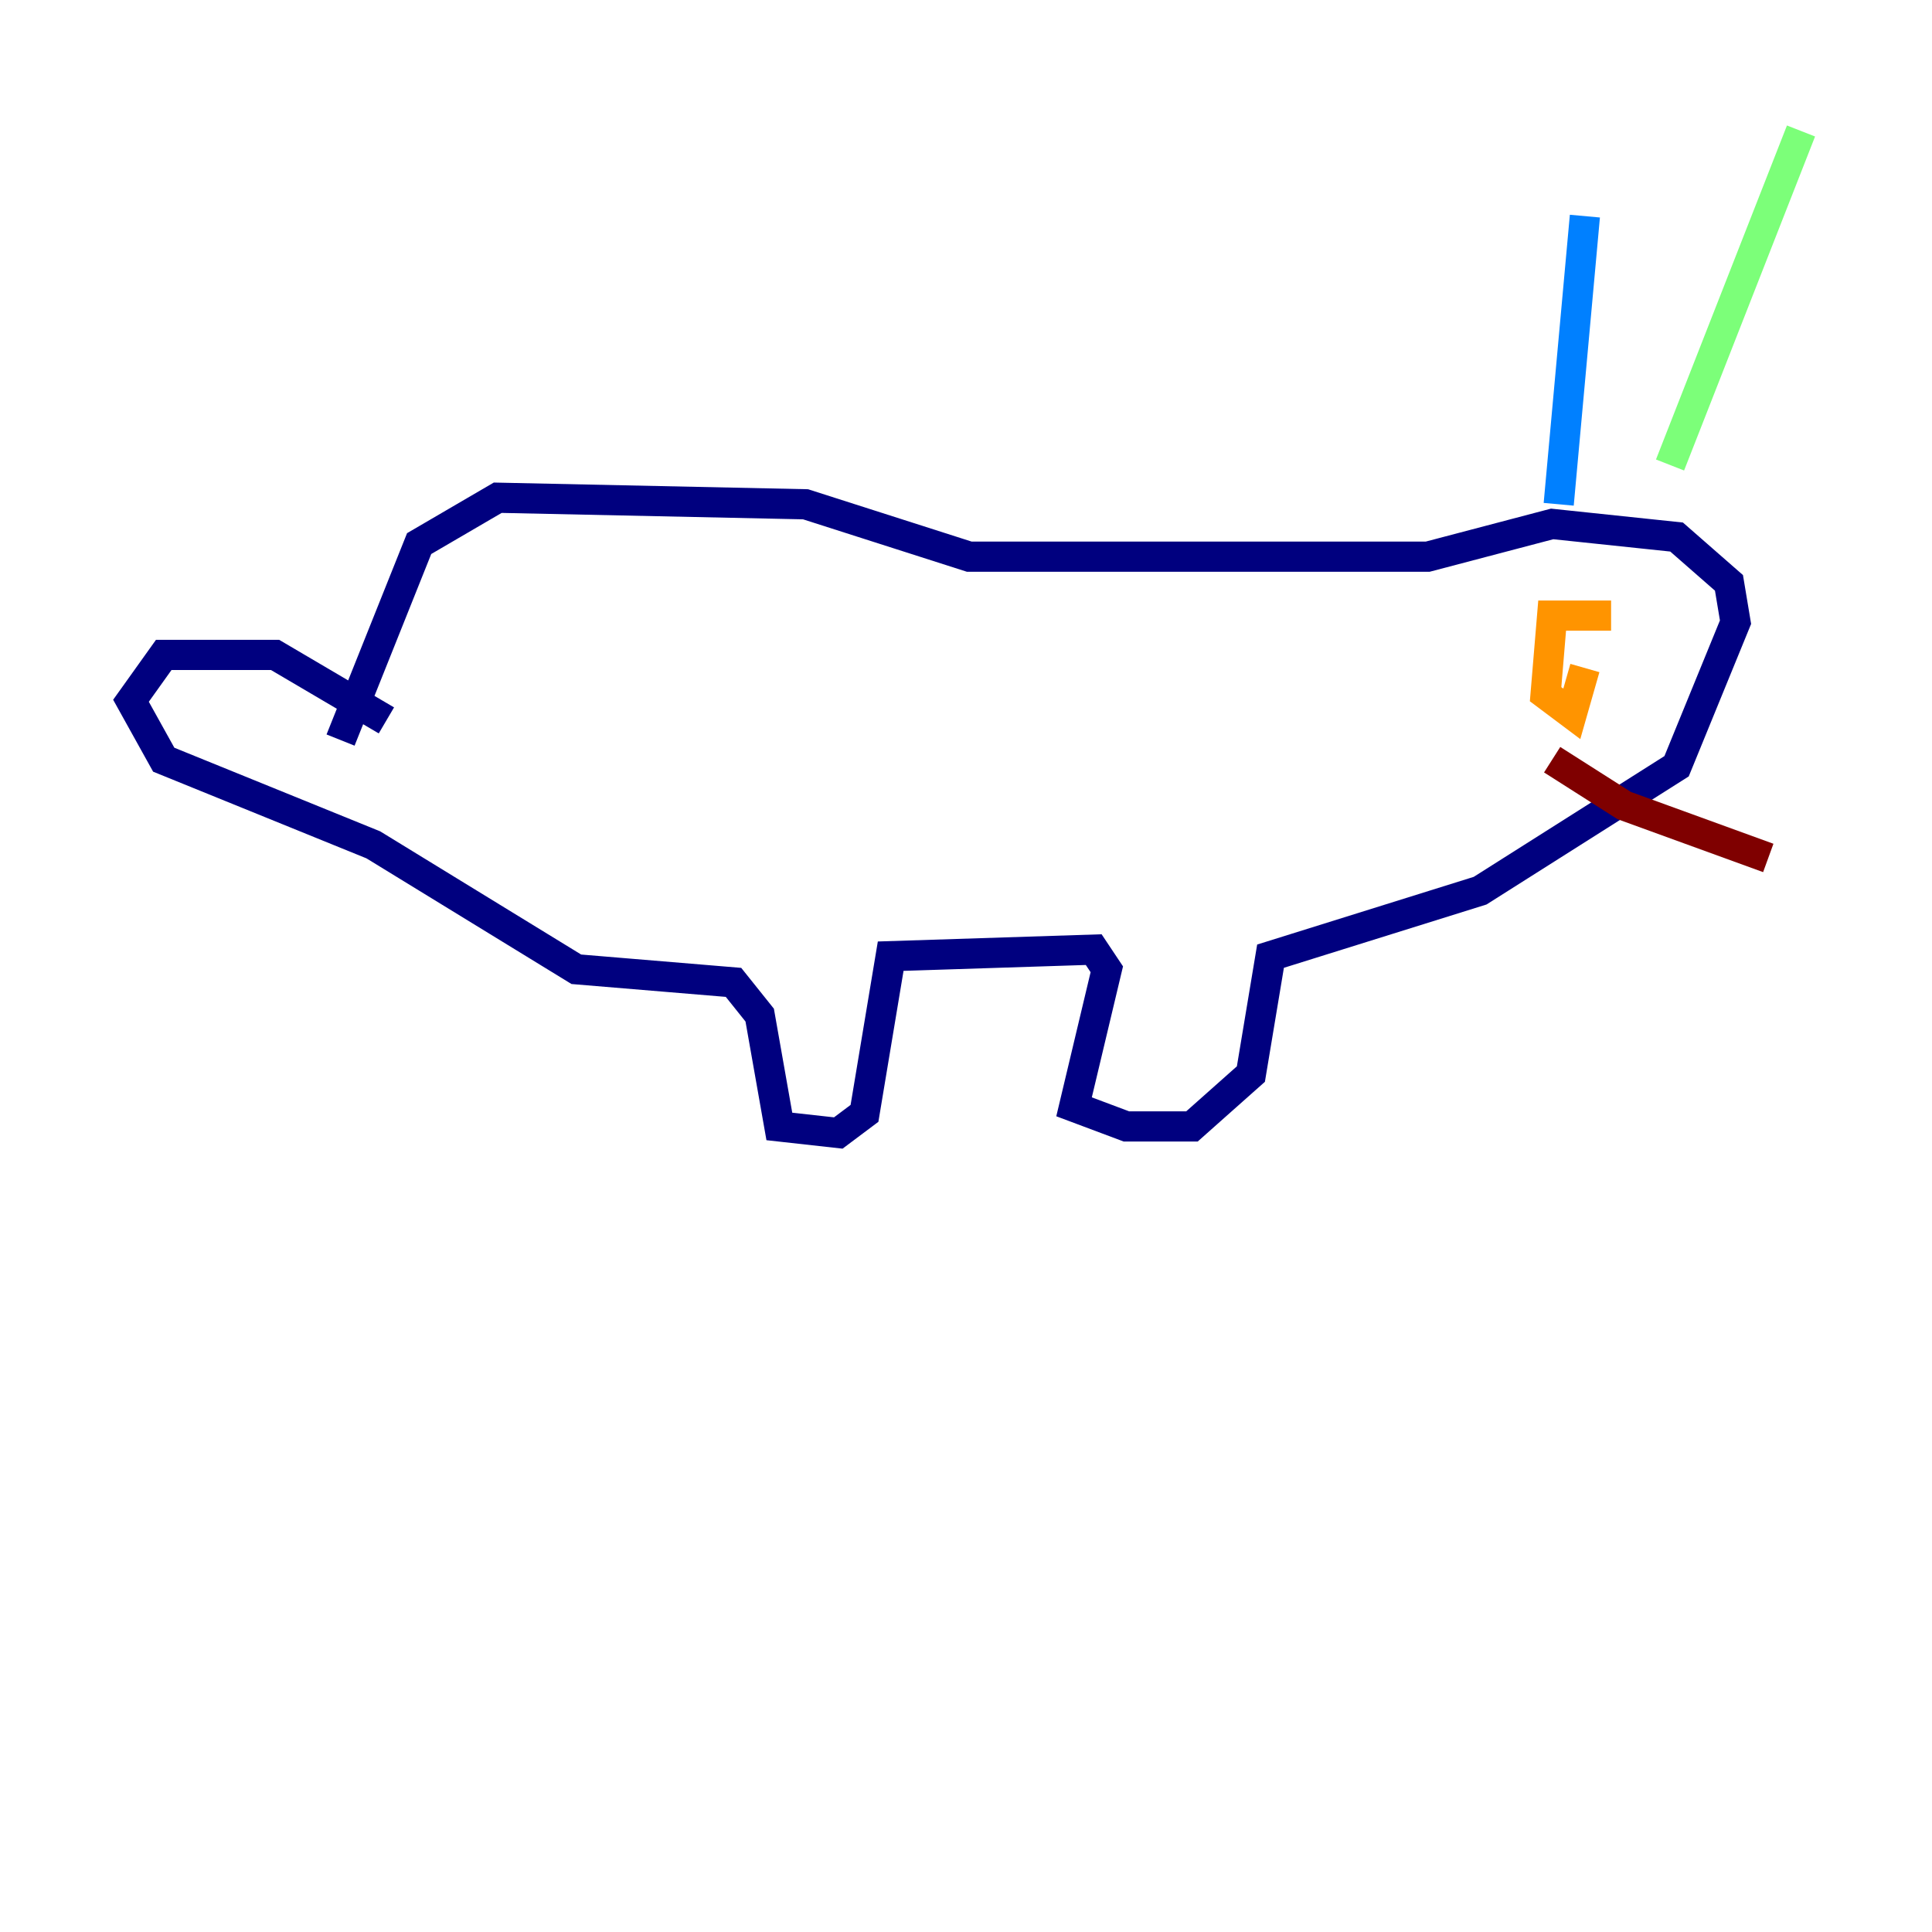 <?xml version="1.0" encoding="utf-8" ?>
<svg baseProfile="tiny" height="128" version="1.2" viewBox="0,0,128,128" width="128" xmlns="http://www.w3.org/2000/svg" xmlns:ev="http://www.w3.org/2001/xml-events" xmlns:xlink="http://www.w3.org/1999/xlink"><defs /><polyline fill="none" points="25.6,47.729 18.224,43.39 10.848,43.39 8.678,46.427 10.848,50.332 24.732,55.973 38.183,64.217 48.597,65.085 50.332,67.254 51.634,74.63 55.539,75.064 57.275,73.763 59.01,63.349 72.461,62.915 73.329,64.217 71.159,73.329 74.63,74.63 78.969,74.63 82.875,71.159 84.176,63.349 98.061,59.01 111.078,50.766 114.983,41.22 114.549,38.617 111.078,35.58 102.834,34.712 94.59,36.881 64.217,36.881 53.37,33.41 32.976,32.976 27.77,36.014 22.563,49.031" stroke="#00007f" stroke-width="2" /><polyline fill="none" points="103.268,33.41 105.003,14.319" stroke="#0080ff" stroke-width="2" /><polyline fill="none" points="110.644,30.807 119.322,8.678" stroke="#7cff79" stroke-width="2" /><polyline fill="none" points="106.739,40.786 102.834,40.786 102.4,45.993 104.136,47.295 105.003,44.258" stroke="#ff9400" stroke-width="2" /><polyline fill="none" points="102.834,50.332 107.607,53.37 117.153,56.841" stroke="#7f0000" stroke-width="2" /></svg>